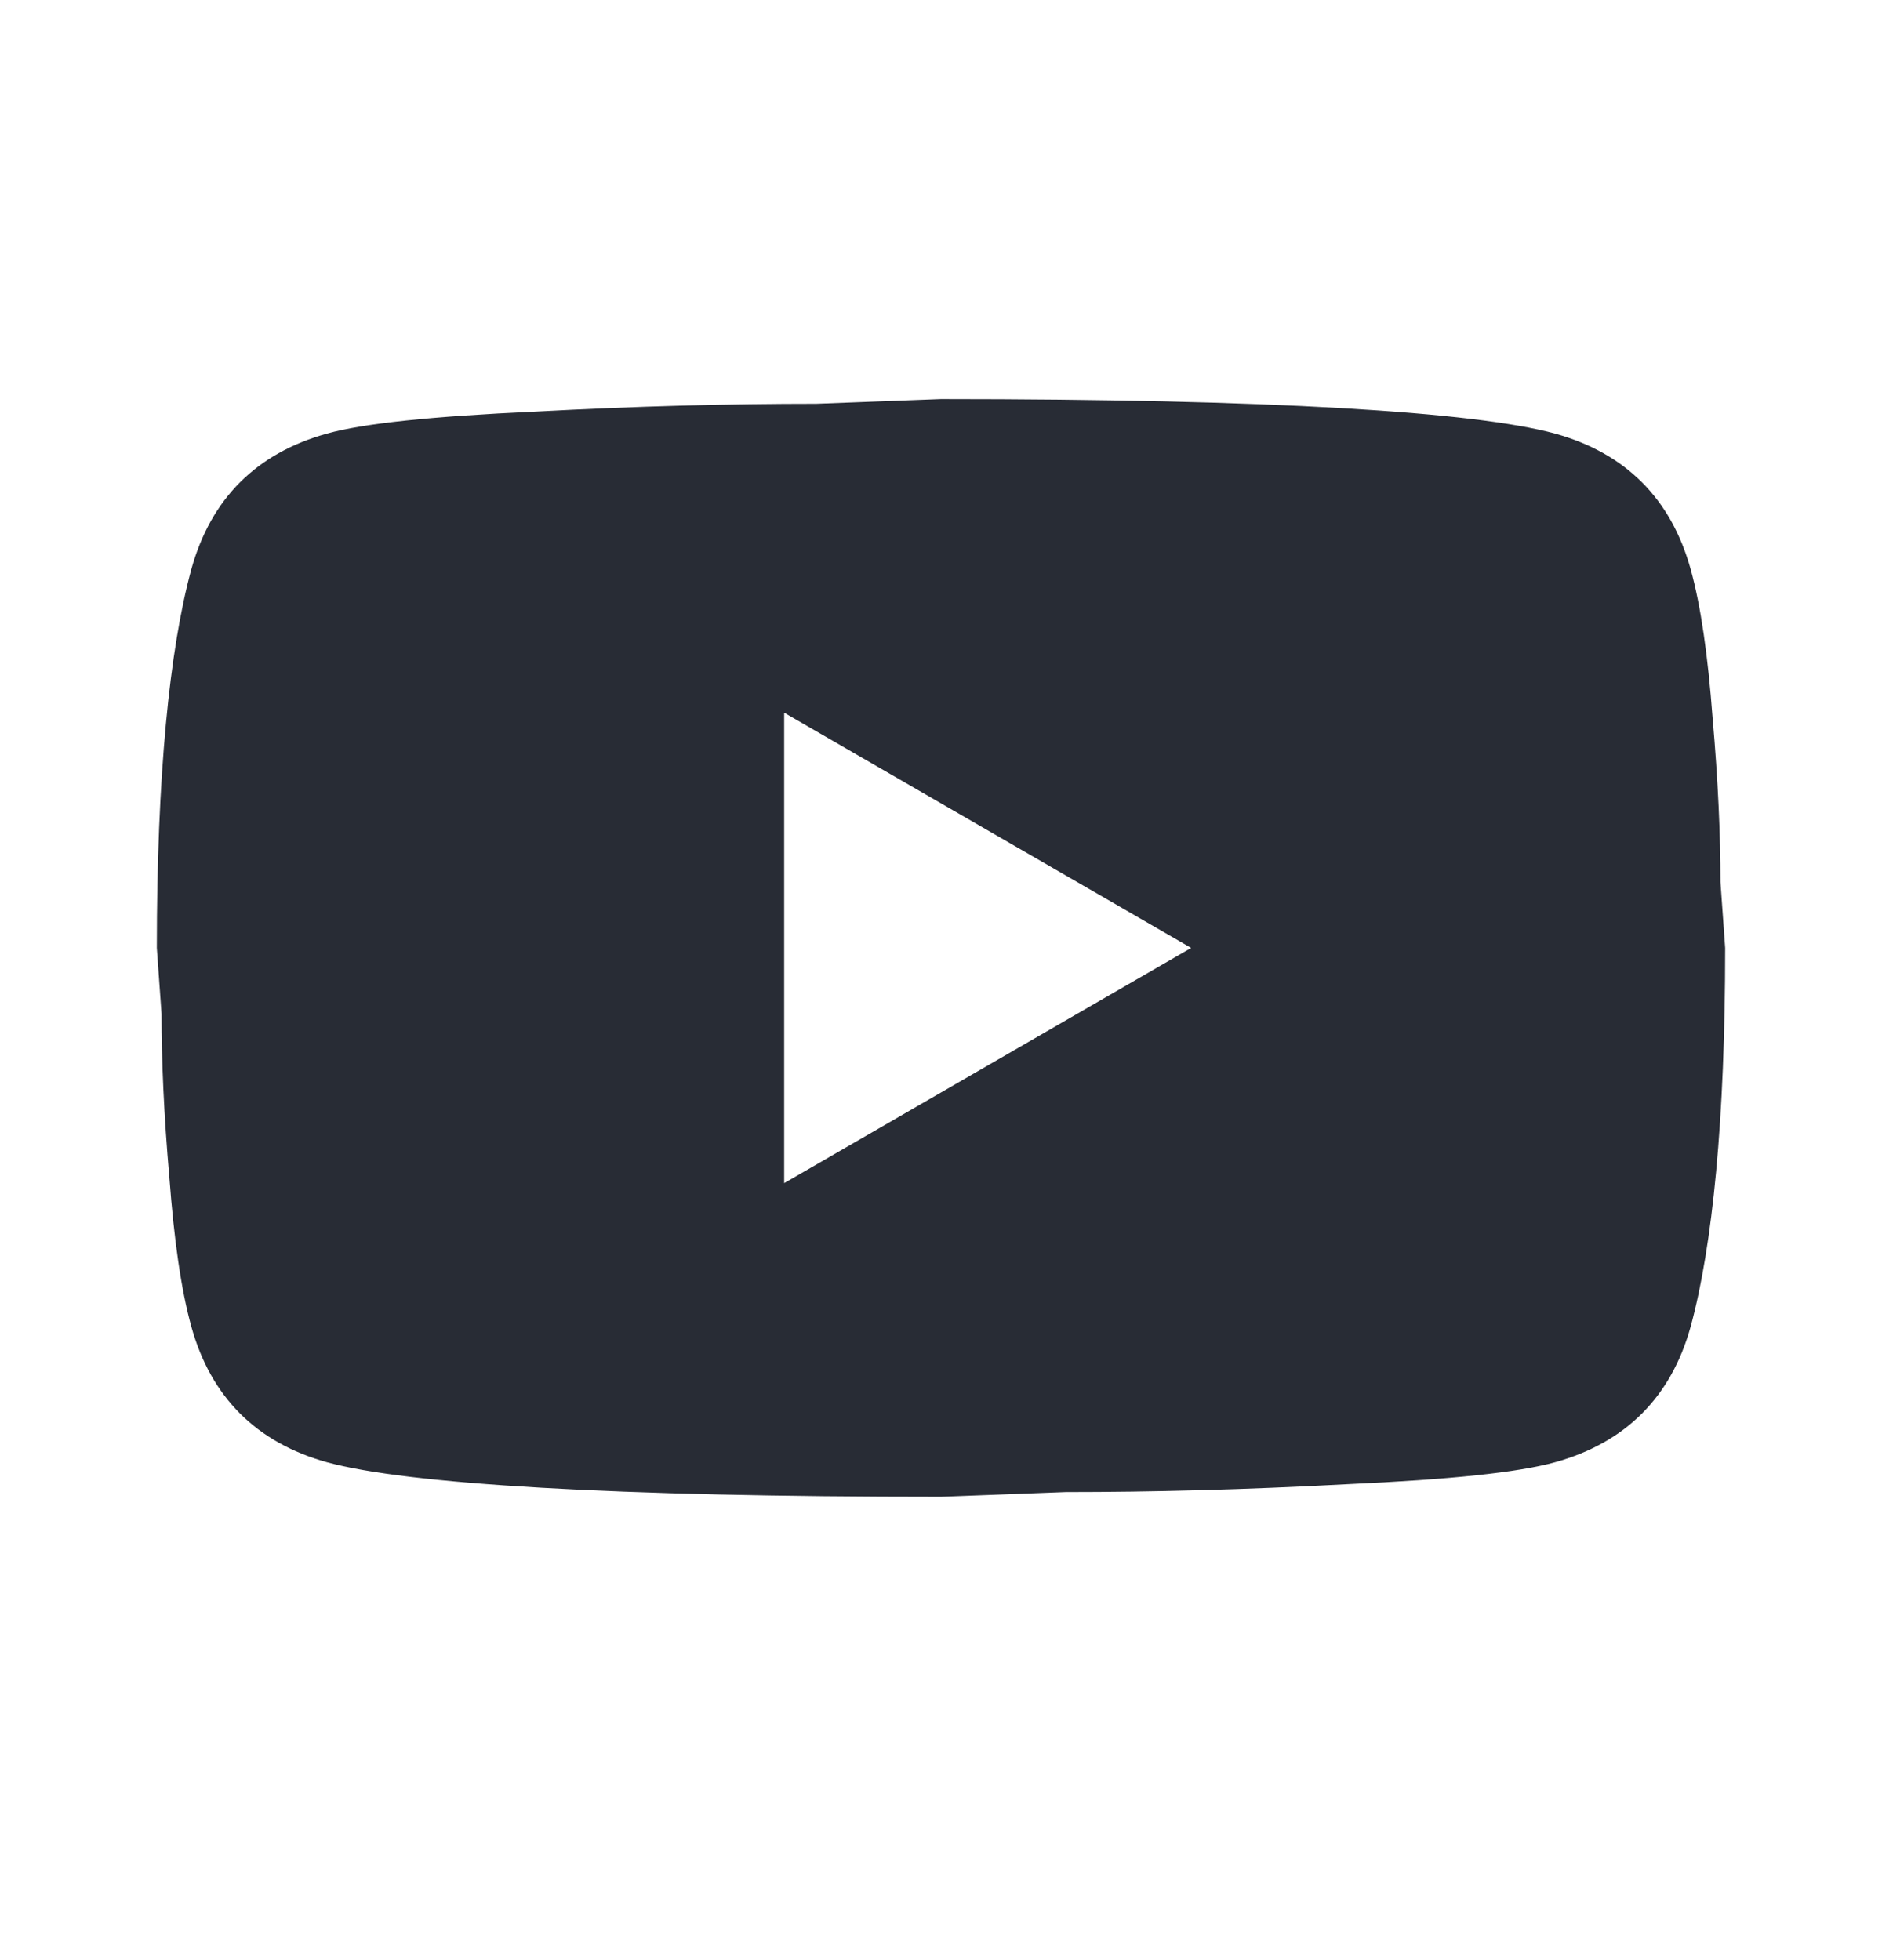 <svg width="24" height="25" viewBox="0 0 24 25" fill="none" xmlns="http://www.w3.org/2000/svg">
<path d="M10 15.09L15.19 12.09L10 9.09V15.09ZM21.56 7.26C21.69 7.73 21.78 8.36 21.84 9.16C21.91 9.96 21.94 10.65 21.94 11.25L22 12.09C22 14.28 21.84 15.89 21.56 16.92C21.31 17.82 20.73 18.4 19.83 18.65C19.36 18.78 18.5 18.87 17.18 18.93C15.88 19 14.69 19.03 13.59 19.03L12 19.09C7.81 19.09 5.2 18.93 4.17 18.65C3.27 18.4 2.69 17.82 2.44 16.92C2.31 16.45 2.22 15.82 2.16 15.02C2.09 14.22 2.06 13.53 2.06 12.93L2 12.09C2 9.9 2.16 8.29 2.44 7.26C2.69 6.36 3.27 5.78 4.17 5.53C4.64 5.4 5.5 5.31 6.82 5.25C8.12 5.18 9.31 5.15 10.41 5.15L12 5.09C16.19 5.09 18.8 5.25 19.83 5.53C20.73 5.78 21.31 6.36 21.56 7.26Z" fill="#282c35"/>
</svg>
